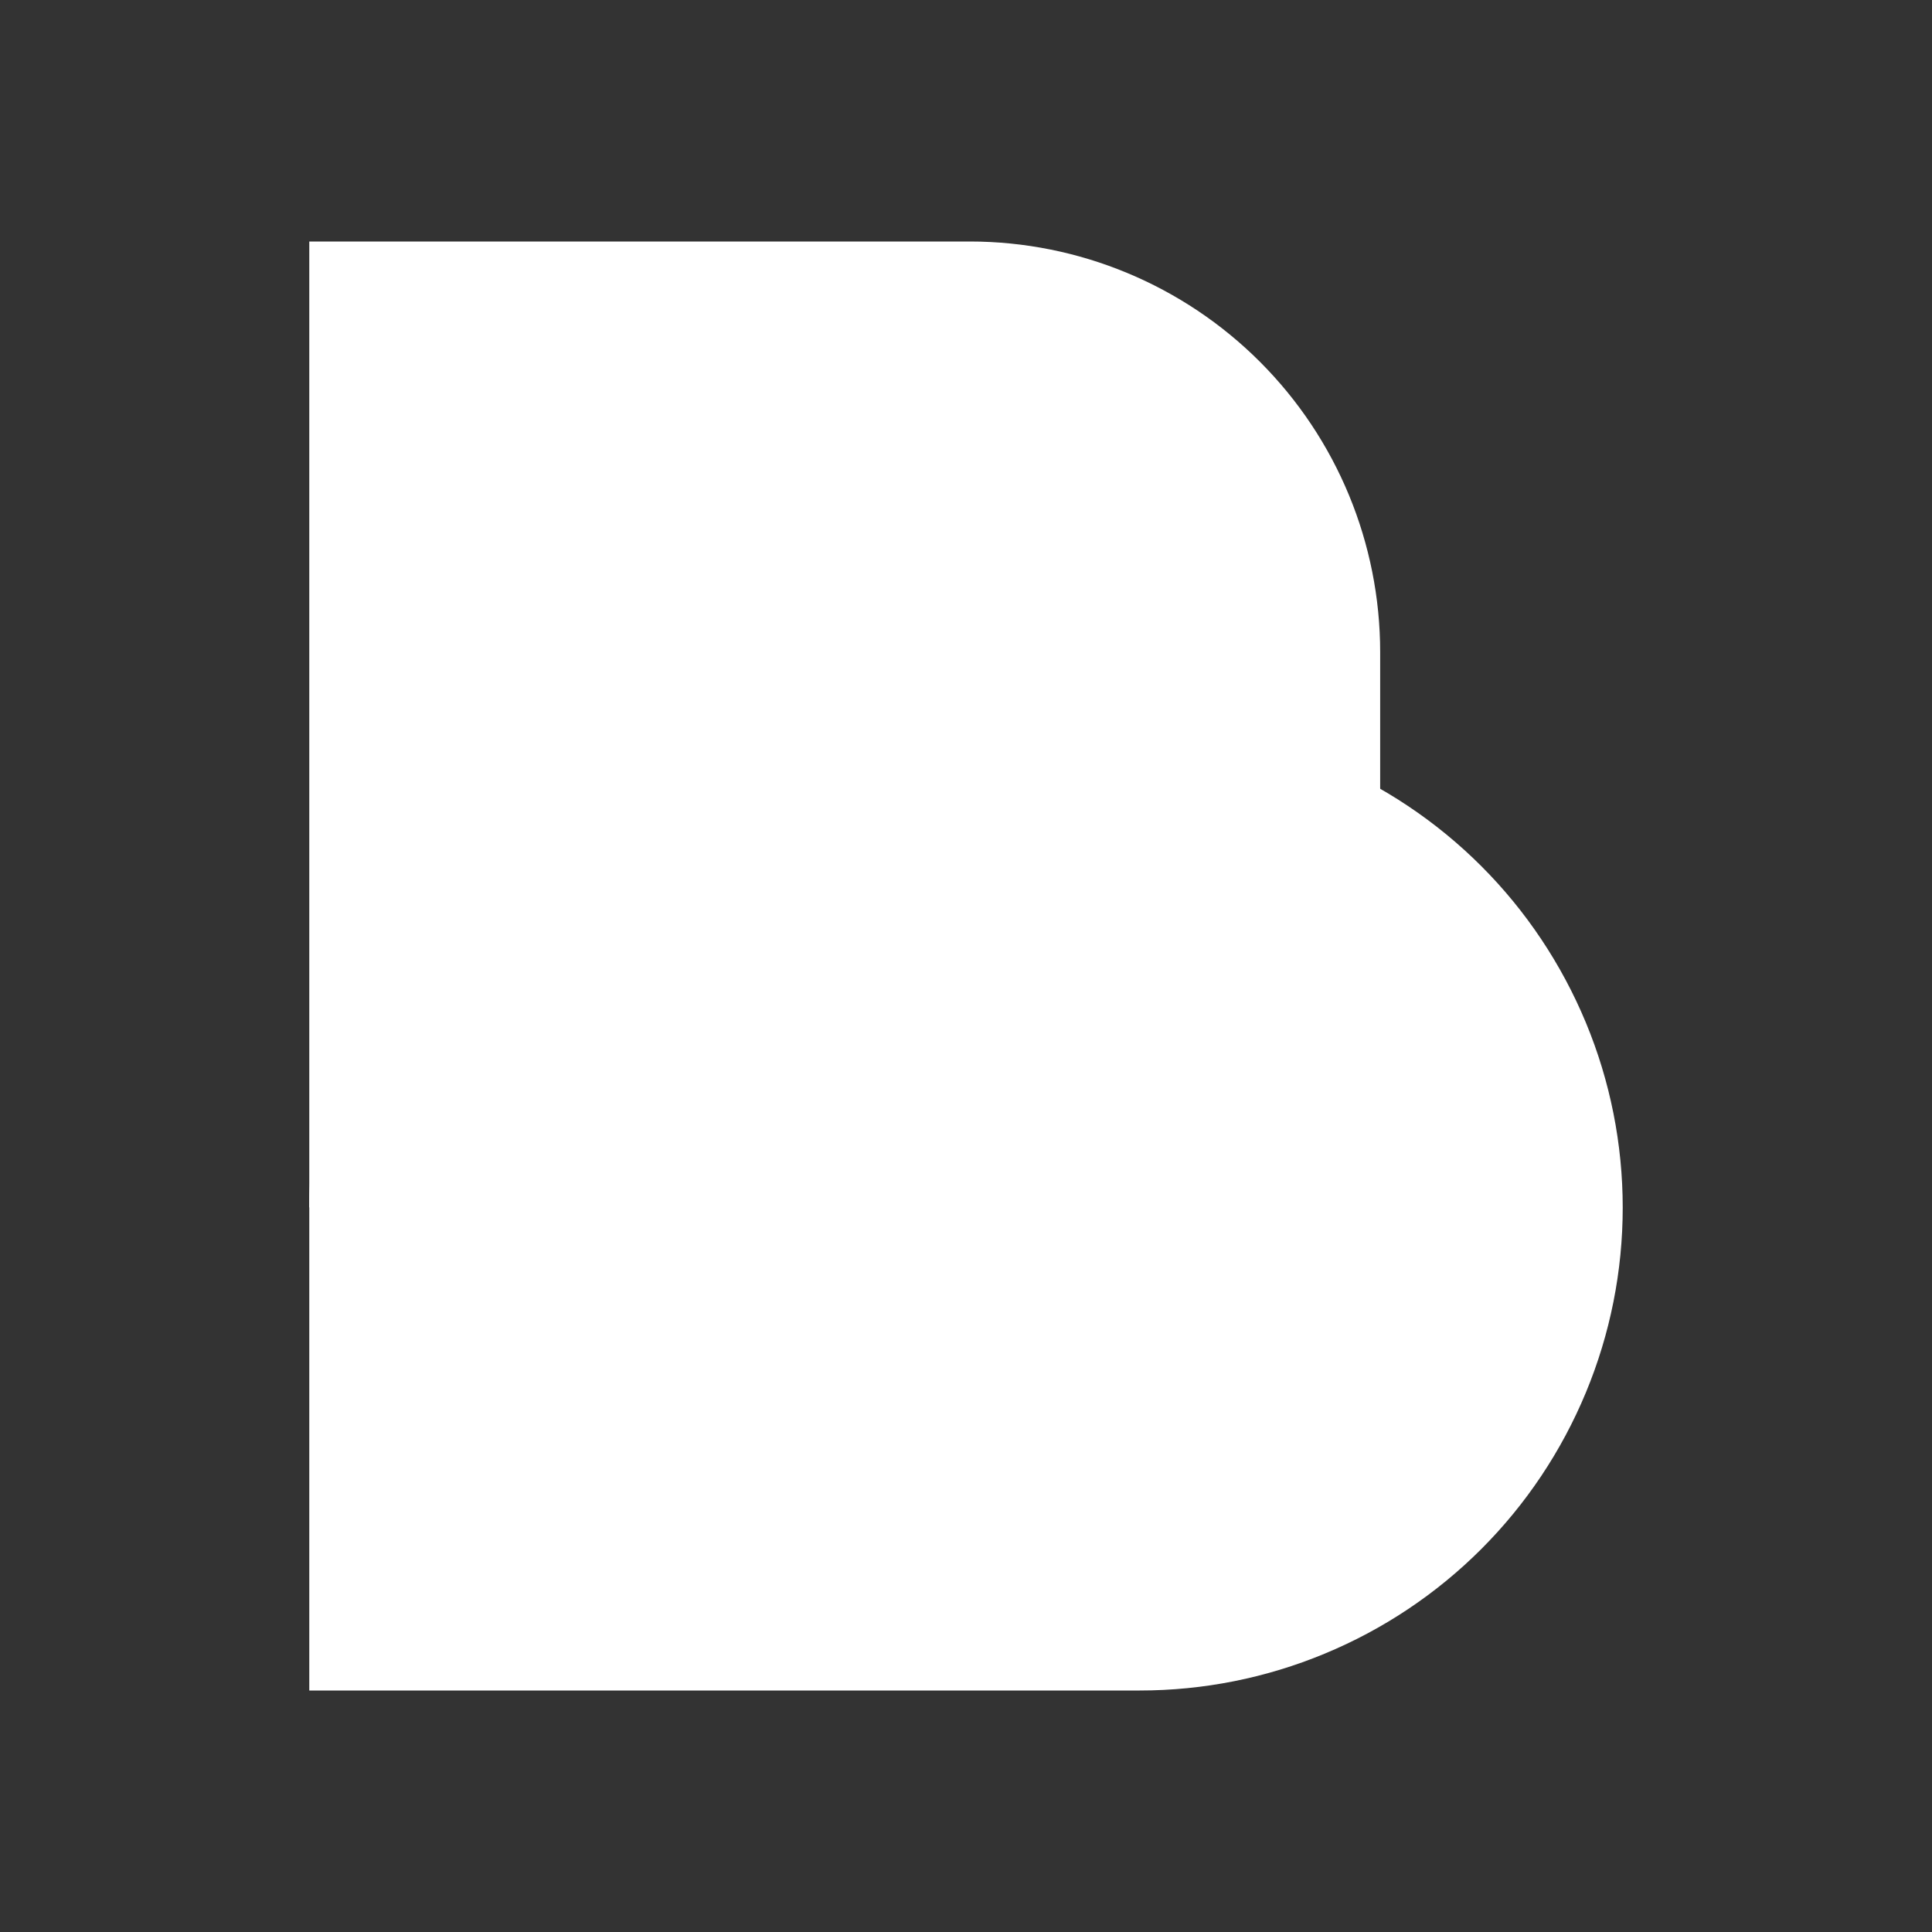 <svg width="24" height="24" viewBox="0 0 24 24" fill="none" xmlns="http://www.w3.org/2000/svg">
<rect x="0" y="0" width="24" height="24" fill="#333333" stroke="none"/>
<path d="M12.05 14.998H3.842V3H12.05C13.402 3.001 14.698 3.54 15.653 4.496C16.609 5.453 17.145 6.75 17.145 8.102V9.896C17.145 11.248 16.608 12.545 15.653 13.501C14.697 14.458 13.401 14.996 12.05 14.998Z" fill="white"/>
<path d="M14.159 21H3.842V14.998C3.842 14.21 3.997 13.431 4.298 12.703C4.6 11.976 5.041 11.315 5.598 10.758C6.155 10.201 6.816 9.759 7.543 9.458C8.271 9.157 9.051 9.002 9.838 9.002H14.159C14.947 9.002 15.727 9.157 16.454 9.459C17.182 9.76 17.844 10.202 18.401 10.759C18.958 11.316 19.399 11.978 19.701 12.705C20.003 13.433 20.158 14.213 20.158 15.001C20.158 15.789 20.003 16.569 19.701 17.297C19.399 18.025 18.958 18.686 18.401 19.243C17.844 19.8 17.182 20.242 16.454 20.543C15.727 20.845 14.947 21 14.159 21Z" fill="white"/>
<path d="M17.144 9.795V9.896C17.144 10.566 17.012 11.229 16.756 11.848C16.5 12.467 16.124 13.03 15.65 13.504C15.177 13.977 14.614 14.353 13.995 14.609C13.376 14.866 12.713 14.998 12.043 14.998H3.843C3.844 13.408 4.476 11.883 5.6 10.759C6.724 9.635 8.249 9.003 9.839 9.002H14.16C15.251 9.002 16.269 9.295 17.146 9.795" fill="white"/>
</svg>
